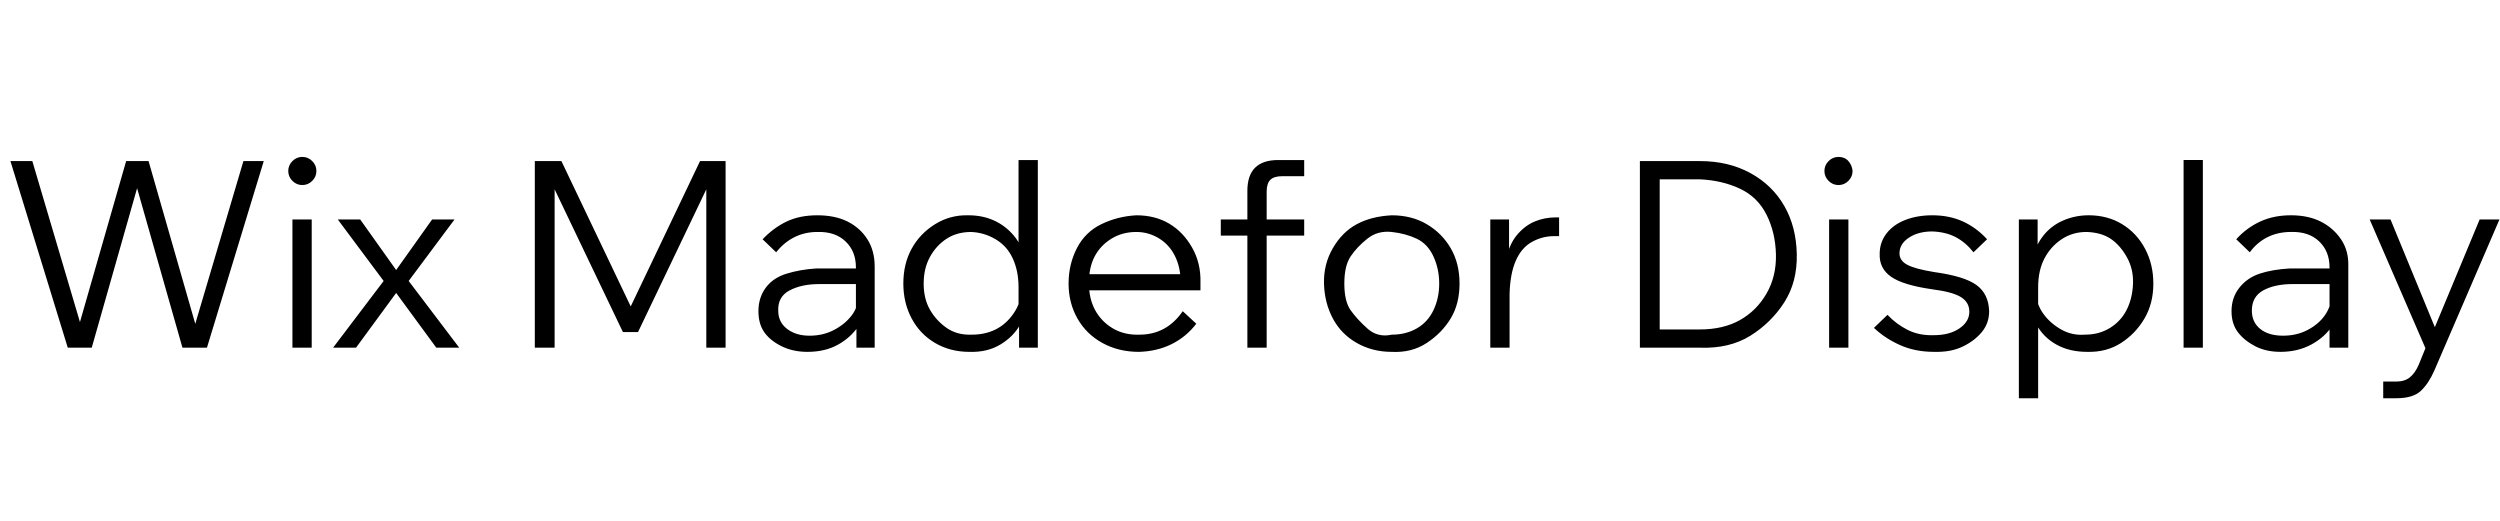 <svg id="fnt-Wix Madefor Display" viewBox="0 0 4796 1000" xmlns="http://www.w3.org/2000/svg"><path id="wix-madefor-display" class="f" d="M506 309l-109 358h-47l-89-313h4l-89 313h-46l-110-358h42l100 338h-17l97-338h43l97 338h-15l100-338h39m92 112v246h-37v-246h37m-18-66q-11 0-19-8t-8-19q0-11 8-19t19-8q11 0 19 8t8 19q0 11-8 19t-19 8m180 207l-77 105h-44l97-128-88-118h43l69 97 69-97h43l-88 118 97 128h-44l-77-105m608-226l-144 301h-29l-144-301h13v331h-38v-358h51l145 304h-24l145-304h49v358h-37v-331h13m310 175v156h-35v-48l-1-14v-92q0-31-20-50t-54-18q-24 0-44 10t-35 29l-26-25q21-22 46-34t59-12 58 12 38 34 14 52m-129 164q-28 0-50-11t-33-27-11-40q0-26 14-45t40-27 57-10h81v30h-76q-33 0-56 12t-22 39q0 22 17 35t43 13q26 0 47-11t34-28 14-43l15 9q0 30-15 53t-40 37-59 14m442-368v360h-36v-67l-1-1v-48q0-31-11-55t-33-37-47-14q-27 0-47 13t-32 35-12 51 12 50 32 35 48 13q26 0 46-10t34-30 15-42l7 10q4 30-9 53t-38 38-59 14q-37 0-66-17t-45-47-16-67q0-38 16-67t45-47 64-17q27 0 49 10t38 29 19 43h-10v-188h37m278 290l26 24q-19 25-47 39t-63 15q-39 0-70-17t-48-47-17-67 16-68 47-46 67-17q36 0 63 16t44 46 16 67v3h-38v-3q0-29-11-51t-31-34-43-12q-27 0-48 13t-32 34-11 51 12 52 34 35 51 12q52 0 83-45m34-55v15h-222v-31h214l8 16m127-174v299h-37v-301q0-59 59-59h50v31h-42q-16 0-23 7t-7 23m72 53v31h-160v-31h160m168 254q-37 0-67-17t-46-47-17-67 17-68 46-46 67-17q38 0 67 17t46 46 17 68-17 67-46 47-67 17m0-33q27 0 48-12t32-35 11-51-11-52-32-34-48-13-47 13-32 34-12 52 12 51 32 35 47 12m315-225h6v36h-10q-22 0-42 11t-31 36-12 64v103h-37v-246h36v78h-6q6-30 21-48t34-26 41-8m276 250h-115v-358h115q55 0 97 23t65 63 24 93-24 92-65 64-97 23m-77-323v288h77q45 0 77-18t51-51 18-75-18-76-51-50-77-18h-77m362 77v246h-37v-246h37m-19-66q-11 0-19-8t-8-19q0-11 8-19t19-8q12 0 19 8t8 19q0 11-8 19t-19 8m68 274l26-25q17 18 39 29t50 10q30 0 49-13t19-32q0-18-16-28t-55-15q-56-8-79-24t-22-44q0-22 13-39t36-26 52-9q33 0 59 12t46 34l-26 25q-15-19-34-29t-45-11q-27 0-45 12t-18 30q0 14 15 22t52 14q58 8 81 25t24 50q0 23-14 40t-37 28-55 10q-36 0-65-13t-50-33m315-78v213h-37v-343h36v74h-9q5-24 20-43t38-29 49-10q36 0 64 17t44 47 16 67q0 38-17 67t-45 47-65 17q-34 0-59-14t-38-38-9-53l7-10q2 24 15 42t34 30 46 10q27 0 48-13t32-35 12-50-12-51-31-35-46-13q-27 0-48 14t-33 37-12 55m316-244v360h-37v-360h37m279 204v156h-36v-48l0-14v-92q0-31-20-50t-54-18q-25 0-45 10t-34 29l-26-25q20-22 46-34t59-12 57 12 39 34 14 52m-130 164q-28 0-49-11t-33-27-12-40q0-26 15-45t39-27 58-10h81v30h-76q-34 0-56 12t-22 39q0 22 16 35t44 13q26 0 47-11t33-28 15-43l15 9q0 30-15 53t-41 37-59 14m288-28l94-226h38l-125 290q-11 25-26 39t-47 14h-25v-32h25q16 0 26-8t17-24l13-32-107-247h40l93 226h-16" />
</svg>